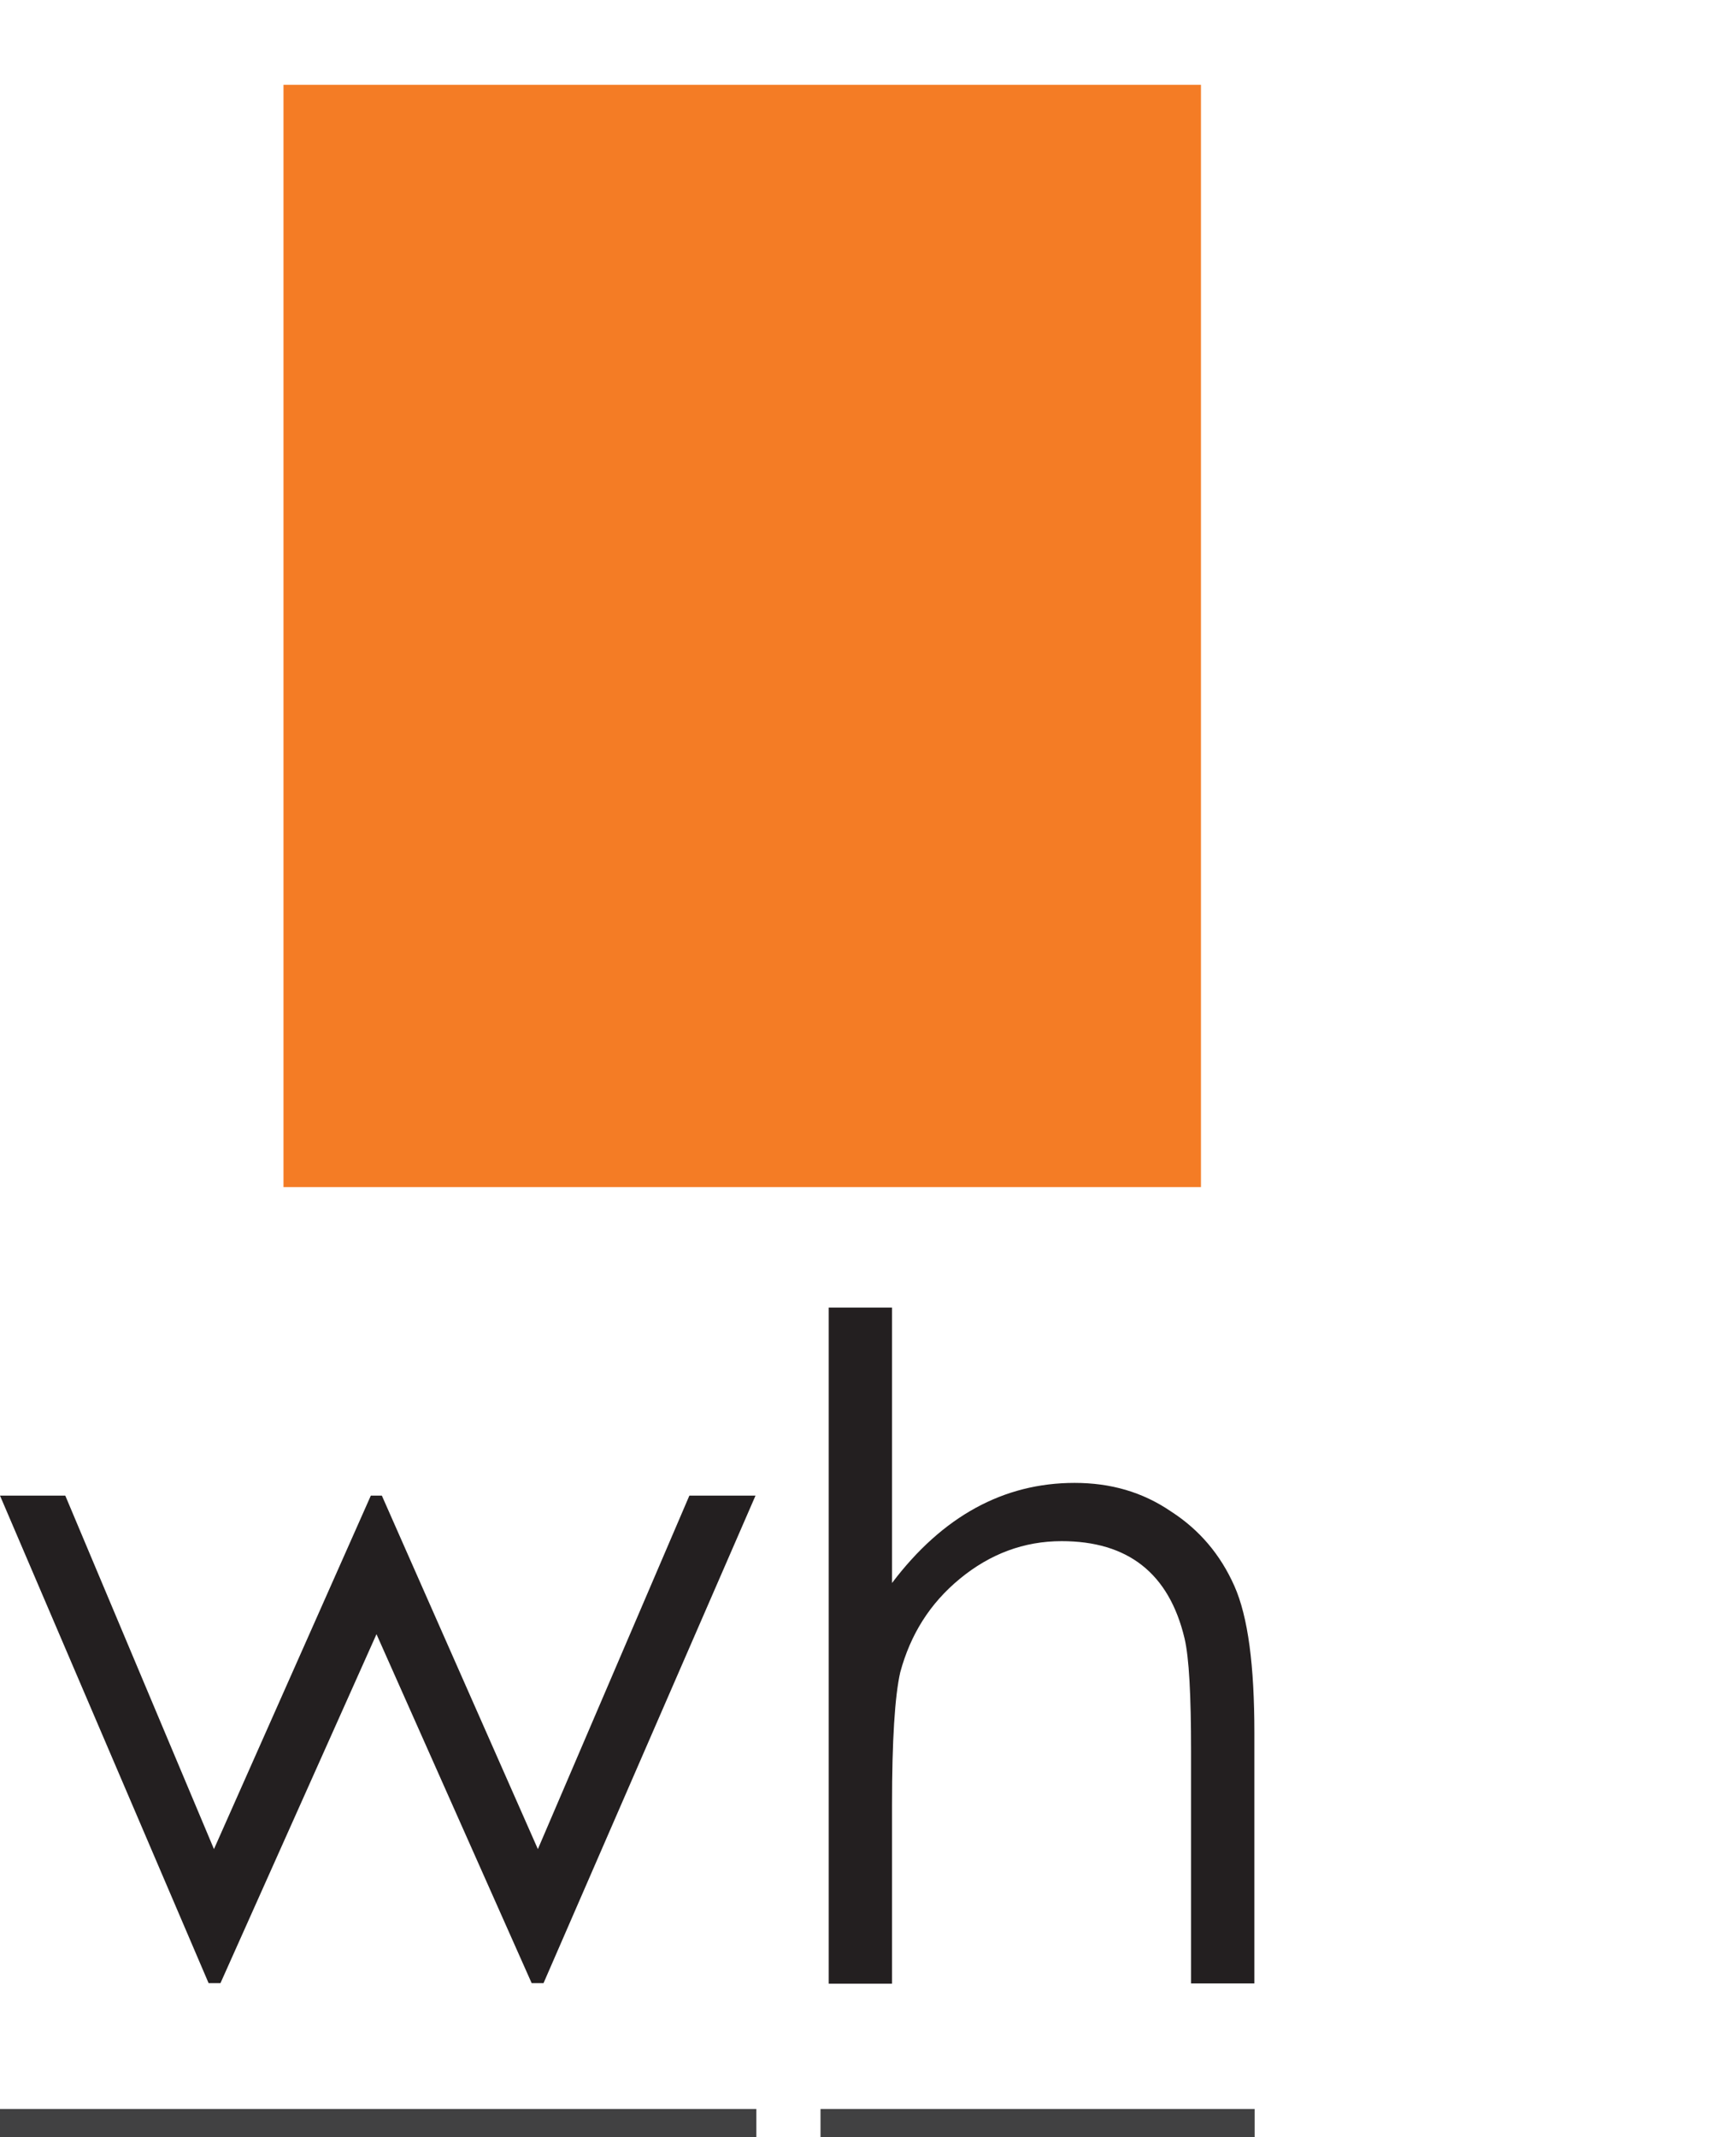<?xml version="1.0" encoding="UTF-8"?>
<svg id="Layer_2" data-name="Layer 2" xmlns="http://www.w3.org/2000/svg" xmlns:xlink="http://www.w3.org/1999/xlink" viewBox="0 0 61.42 75.58">
  <defs>
    <style>
      .cls-1 {
        stroke: #414142;
      }

      .cls-1, .cls-2 {
        fill: none;
        stroke-miterlimit: 10;
      }

      .cls-2 {
        stroke: #fff;
        stroke-width: 4px;
      }

      .cls-3 {
        filter: url(#drop-shadow-1);
      }

      .cls-4 {
        fill: #231f20;
      }

      .cls-4, .cls-5, .cls-6 {
        stroke-width: 0px;
      }

      .cls-5 {
        fill: #f47c25;
      }

      .cls-6 {
        fill: #fff;
      }
    </style>
    <filter id="drop-shadow-1" filterUnits="userSpaceOnUse">
      <feOffset dx="3" dy="3"/>
      <feGaussianBlur result="blur" stdDeviation="1"/>
      <feFlood flood-color="#231f20" flood-opacity=".1"/>
      <feComposite in2="blur" operator="in"/>
      <feComposite in="SourceGraphic"/>
    </filter>
  </defs>
  <g id="Layer_1-2" data-name="Layer 1">
    <g>
      <g>
        <path class="cls-4" d="M0,52.89h2.31l5.26,12.5,5.55-12.5h.39l5.52,12.5,5.36-12.5h2.34l-7.5,17.24h-.42l-5.49-12.34-5.52,12.34h-.42L0,52.89Z"/>
        <path class="cls-4" d="M29.32,46.24h2.24v9.74c1.79-2.37,3.96-3.54,6.46-3.54,1.27,0,2.4.32,3.41,1.01,1.01.65,1.75,1.53,2.24,2.63.49,1.1.71,2.83.71,5.2v8.86h-2.24v-8.21c0-1.98-.07-3.31-.23-3.99-.55-2.31-2.01-3.44-4.35-3.44-1.33,0-2.53.45-3.6,1.33-1.07.88-1.75,1.98-2.11,3.31-.19.84-.29,2.4-.29,4.68v6.33h-2.24v-23.9Z"/>
      </g>
      <g class="cls-3">
        <rect class="cls-5" x="7.03" width="32.46" height="38.98"/>
      </g>
      <line class="cls-1" x1="29.03" y1="75.08" x2="44.39" y2="75.08"/>
      <line class="cls-1" y1="75.08" x2="26.76" y2="75.08"/>
      <g>
        <path class="cls-2" d="M52.24,63.37c8.49-9.57,9.38-23.24,3.1-33.64"/>
        <polygon class="cls-6" points="60.94 27.53 49.82 23.11 51.54 34.95 60.94 27.53"/>
      </g>
    </g>
  </g>
</svg>